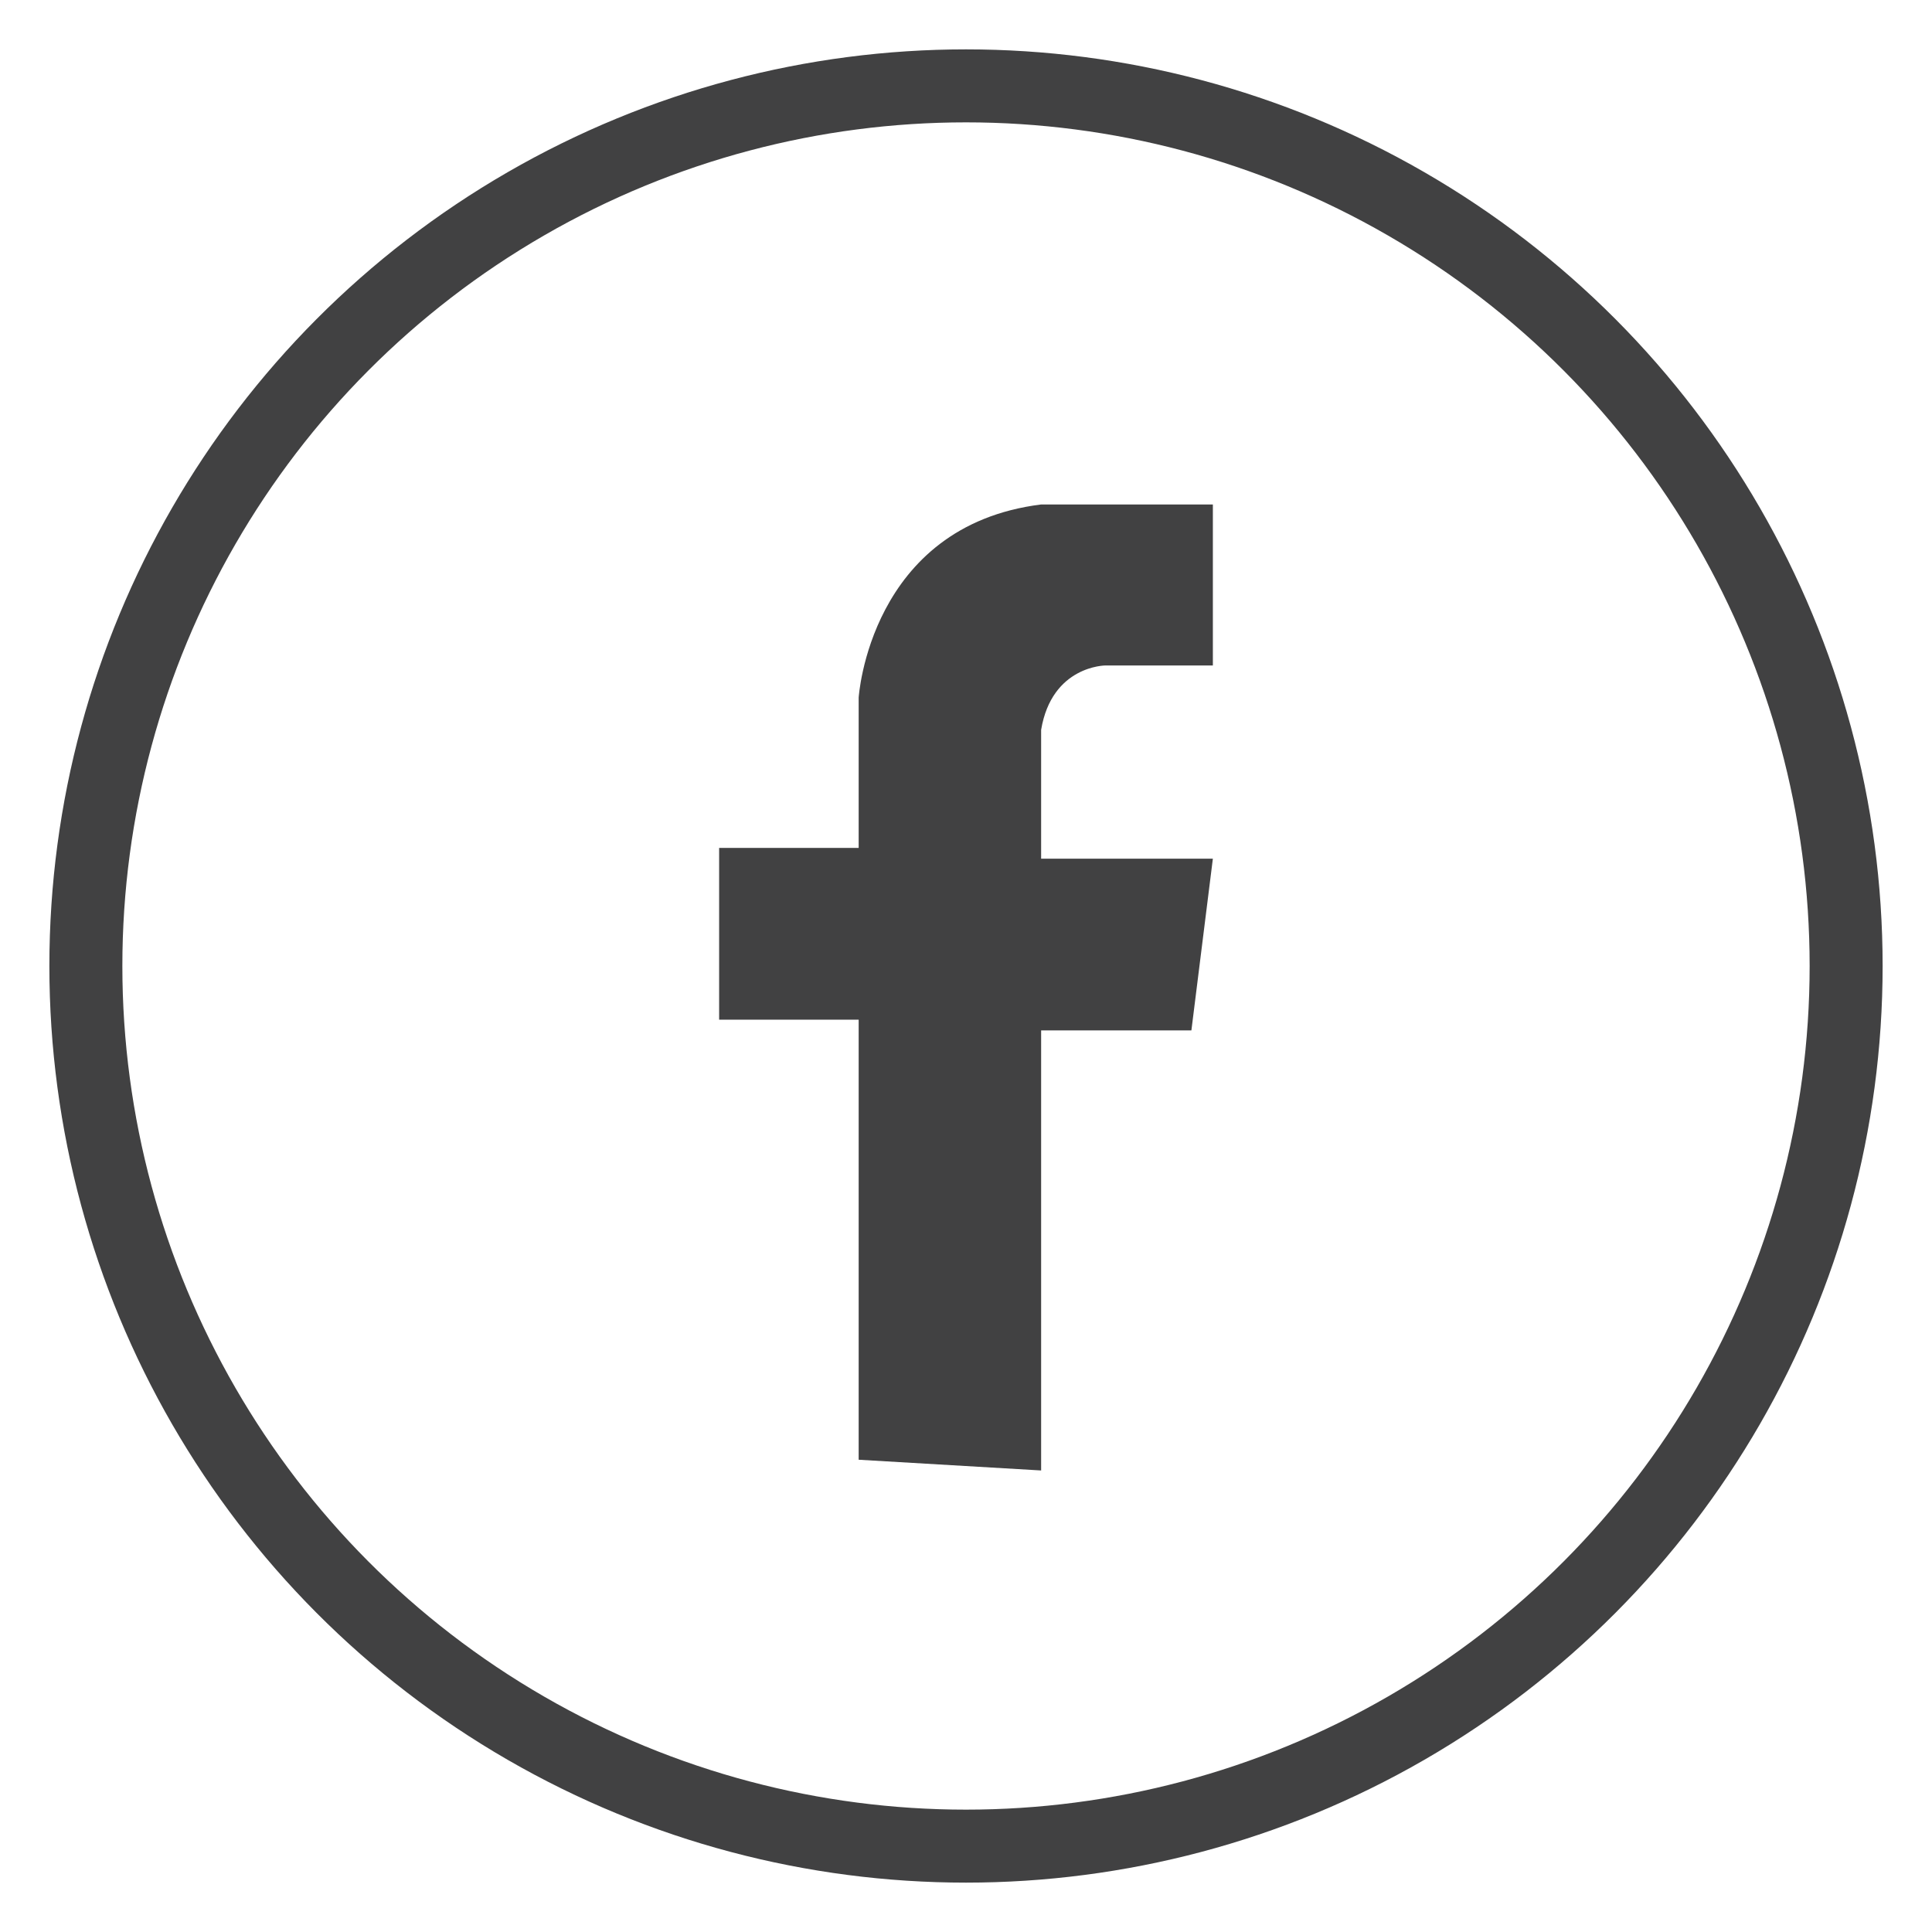 <?xml version="1.0" encoding="utf-8"?>
<!-- Generator: Adobe Illustrator 18.0.0, SVG Export Plug-In . SVG Version: 6.00 Build 0)  -->
<!DOCTYPE svg PUBLIC "-//W3C//DTD SVG 1.1//EN" "http://www.w3.org/Graphics/SVG/1.1/DTD/svg11.dtd">
<svg version="1.1" id="Layer_1" xmlns="http://www.w3.org/2000/svg" xmlns:xlink="http://www.w3.org/1999/xlink" x="0px" y="0px"
	 viewBox="0 0 18 18" enable-background="new 0 0 18 18" xml:space="preserve">
<g>
	<circle fill="none" stroke="#414142" stroke-width="0.68" stroke-linecap="round" cx="9" cy="9" r="8.2"/>
	<path fill="#414142" d="M8,13.6V9.5H6.7V7.9H8V6.5c0,0,0.1-1.6,1.7-1.8h1.6v1.5h-1c0,0-0.5,0-0.6,0.6v1.2h1.6l-0.2,1.6H9.7l0,4.1
		L8,13.6z"/>
</g>
</svg>
